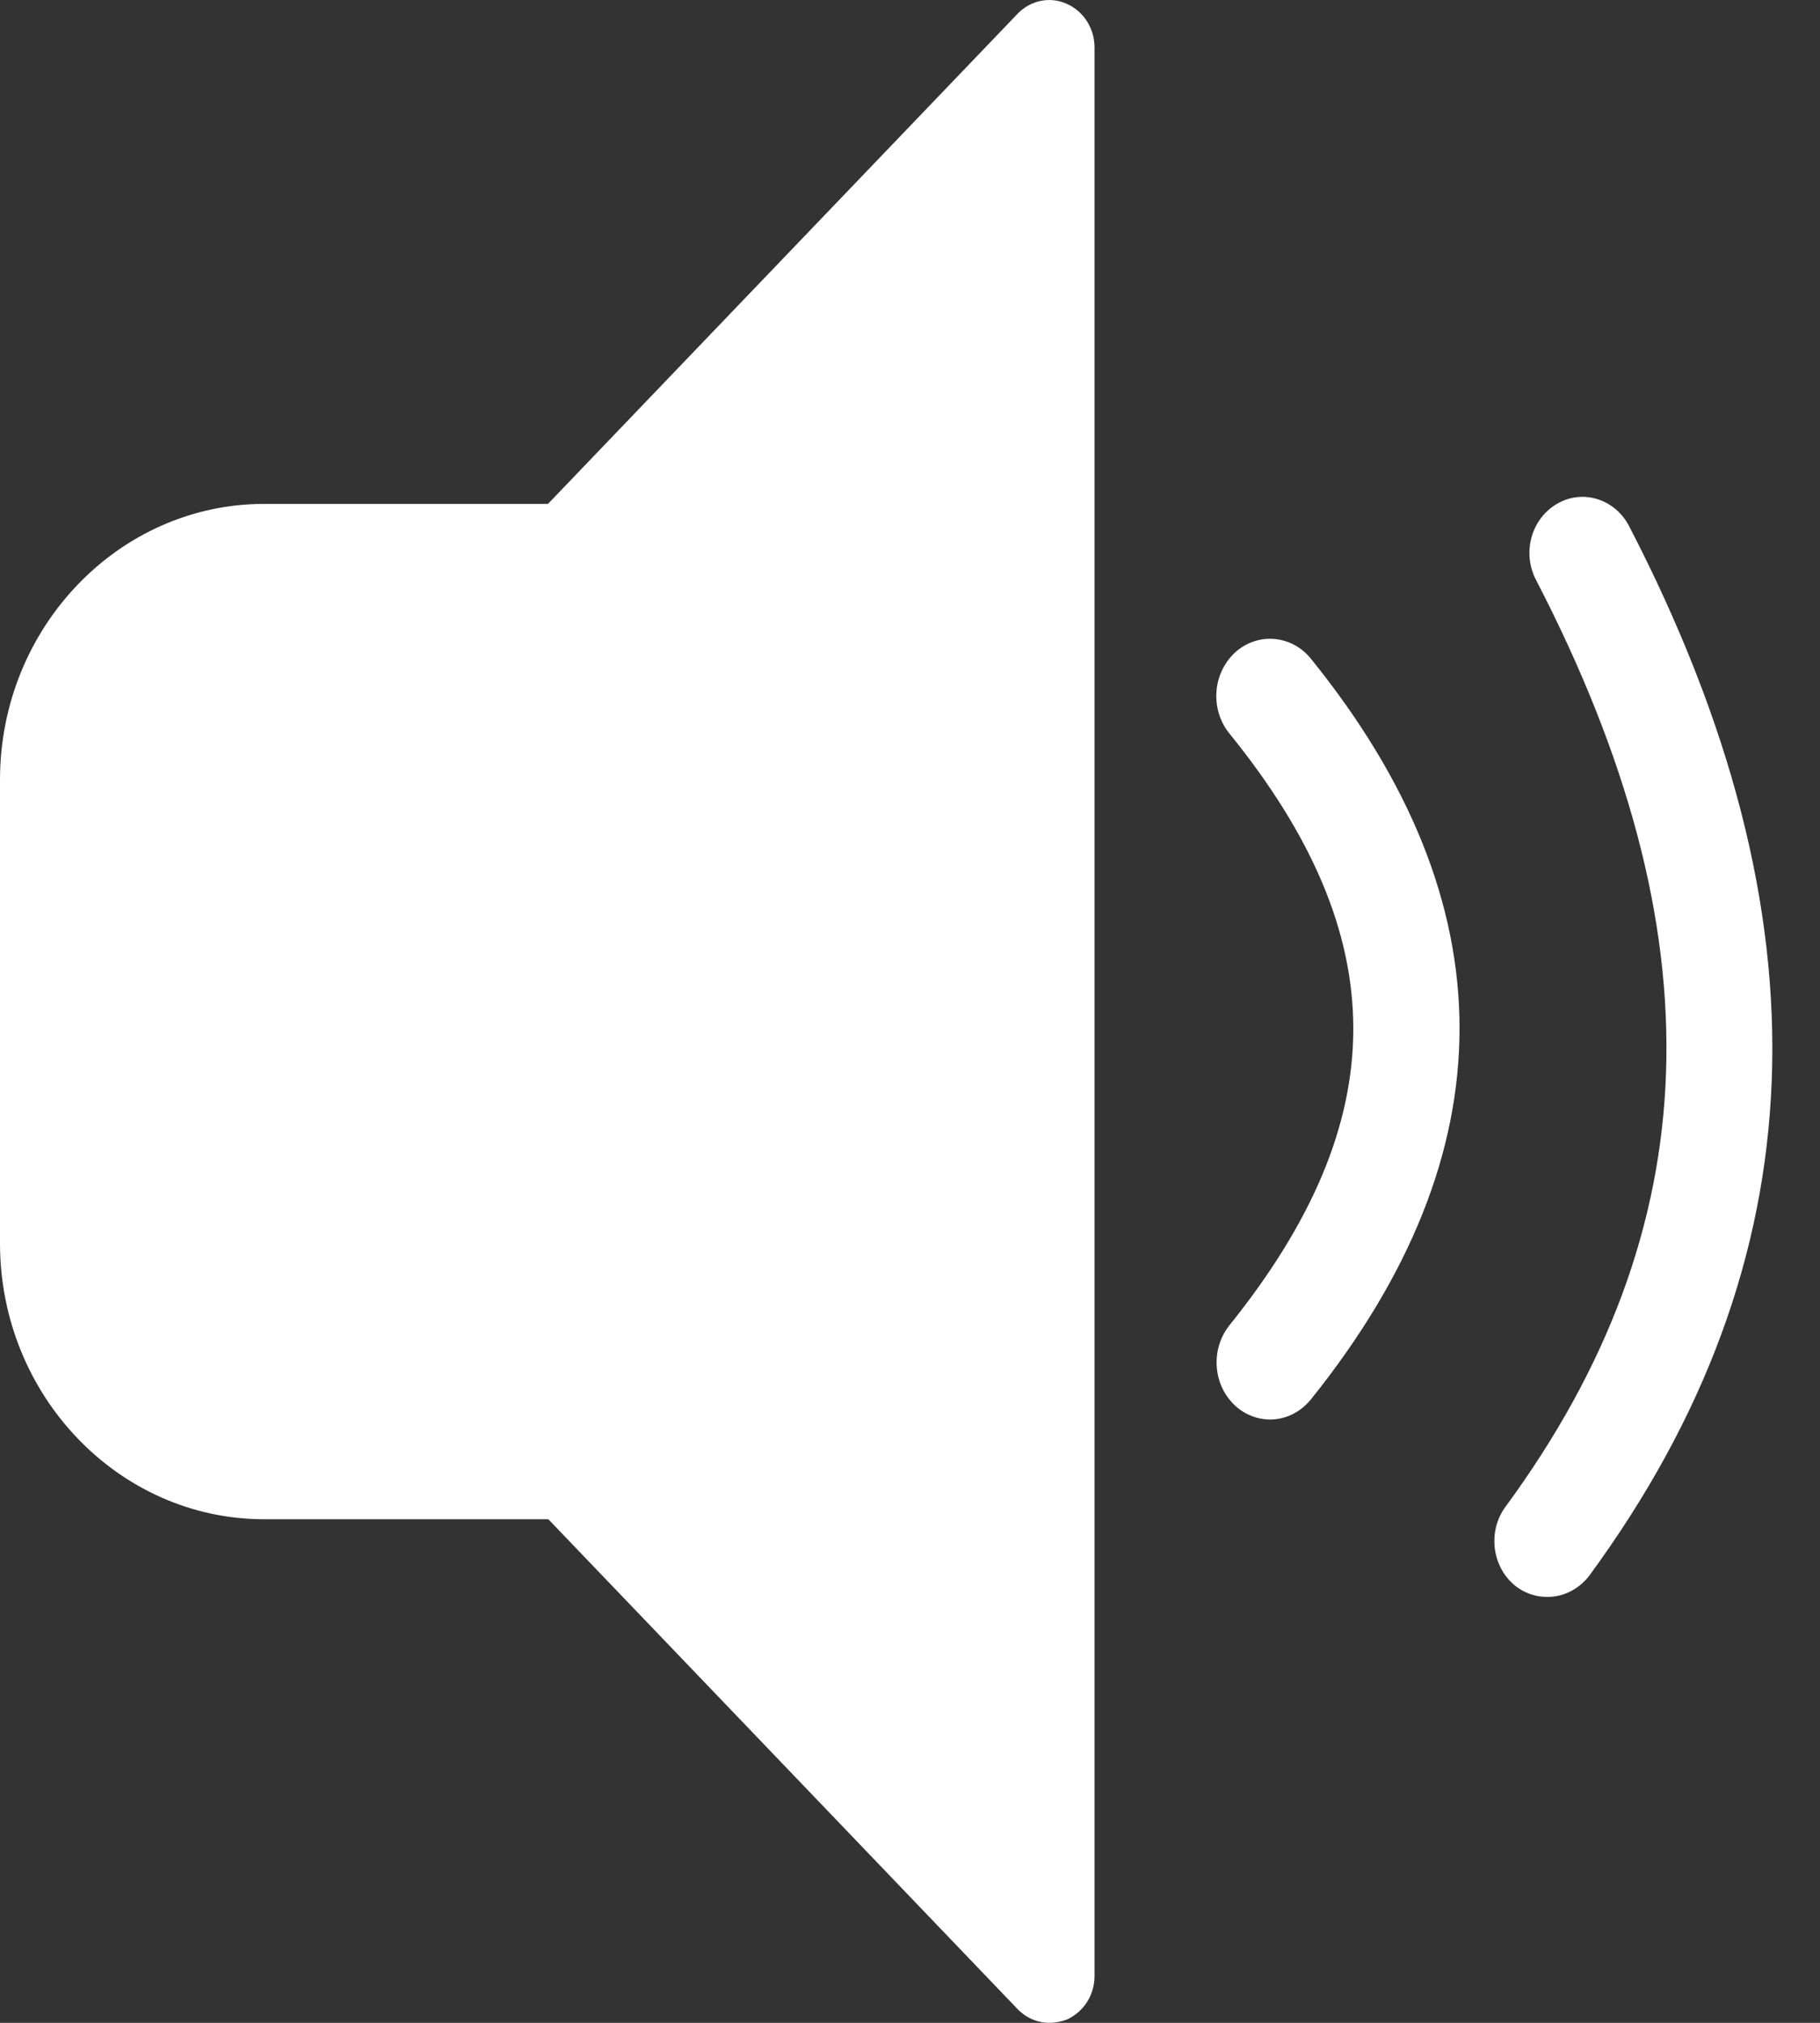 <svg viewBox="0 0 18 20" fill="none" xmlns="http://www.w3.org/2000/svg">
<rect x="0" y="0" width="18" height="20" fill="#333333" stroke="none"/>
<g clip-path="url(#clip0_2402_2006)">
<path d="M15.303 15.789C15.191 15.789 15.076 15.753 14.981 15.675C14.754 15.487 14.713 15.14 14.887 14.901C16.908 12.15 17.006 9.236 15.191 5.733C15.051 5.464 15.145 5.128 15.4 4.981C15.652 4.833 15.973 4.933 16.112 5.202C18.123 9.085 17.994 12.478 15.718 15.579C15.613 15.716 15.46 15.789 15.303 15.789Z" fill="white"/>
<path d="M12.561 14.035C12.441 14.035 12.317 13.99 12.218 13.9C11.995 13.696 11.97 13.342 12.158 13.105C13.793 11.072 13.793 9.265 12.158 7.251C11.967 7.013 11.991 6.66 12.214 6.452C12.437 6.249 12.774 6.276 12.965 6.513C14.925 8.934 14.925 11.396 12.965 13.836C12.858 13.967 12.71 14.035 12.561 14.035Z" fill="white"/>
<path d="M5.607 15.021H2.613C1.173 15.021 0 13.796 0 12.293V7.71C0 6.207 1.173 4.982 2.613 4.982H5.607C5.854 4.982 6.052 5.19 6.052 5.447V14.556C6.052 14.81 5.854 15.021 5.607 15.021ZM2.613 5.909C1.663 5.909 0.891 6.715 0.891 7.707V12.29C0.891 13.282 1.663 14.088 2.613 14.088H5.162V5.909H2.613Z" fill="white"/>
<path d="M10.379 20C10.263 20 10.15 19.953 10.064 19.864L5.292 14.884C5.209 14.798 5.161 14.68 5.161 14.556V5.444C5.161 5.32 5.209 5.202 5.292 5.115L10.064 0.136C10.192 0.003 10.385 -0.037 10.548 0.037C10.715 0.109 10.825 0.279 10.825 0.468V19.538C10.825 19.727 10.715 19.895 10.548 19.969C10.495 19.988 10.435 20 10.379 20ZM6.052 14.364L9.934 18.413V1.587L6.052 5.636V14.364Z" fill="white"/>
<path d="M10.139 0.702L5.671 5.614V14.737L10.139 19.298V0.702Z" fill="white"/>
<path d="M5.328 14.386V5.614H2.406C0.172 5.614 0.516 6.667 0.344 11.228C0.206 14.877 3.609 14.854 5.328 14.386Z" fill="white"/>
</g>
<defs>
<clipPath id="clip0_2402_2006">
<rect width="17.872" height="20" fill="white"/>
</clipPath>
</defs>
</svg>
